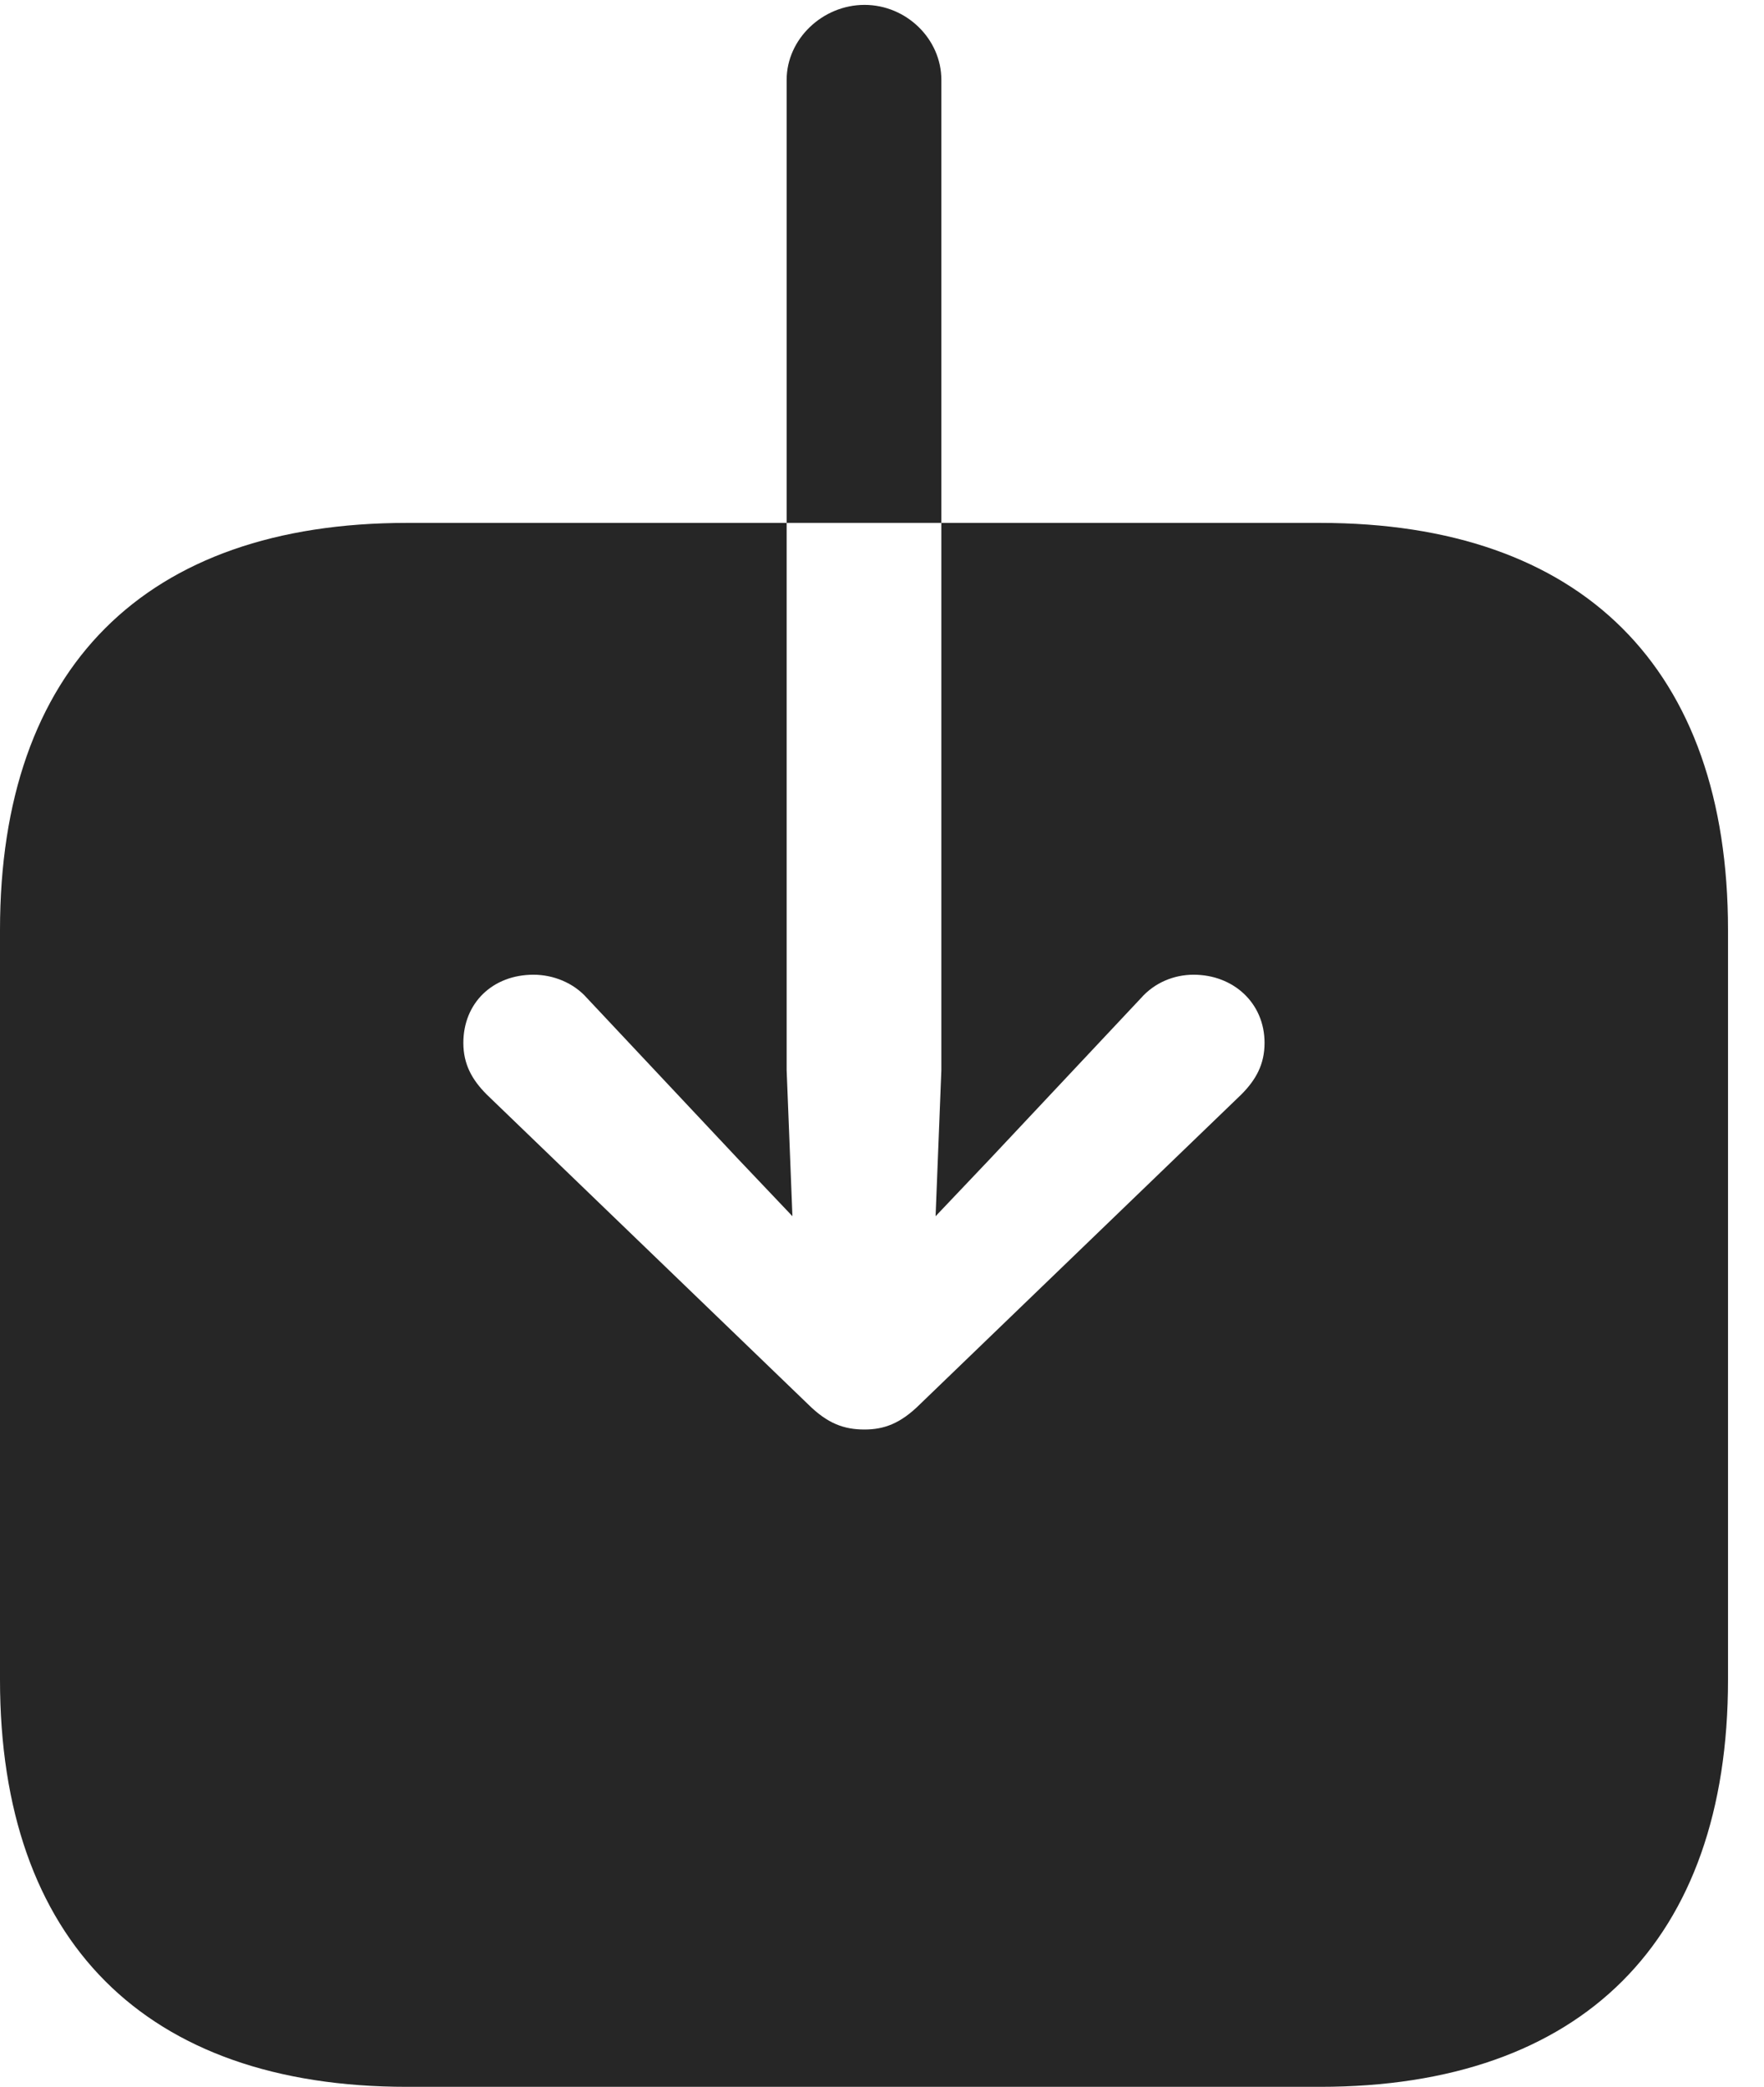 <?xml version="1.0" encoding="UTF-8"?>
<!--Generator: Apple Native CoreSVG 341-->
<!DOCTYPE svg
PUBLIC "-//W3C//DTD SVG 1.1//EN"
       "http://www.w3.org/Graphics/SVG/1.1/DTD/svg11.dtd">
<svg version="1.1" xmlns="http://www.w3.org/2000/svg" xmlns:xlink="http://www.w3.org/1999/xlink" viewBox="0 0 17.695 20.928">
 <g>
  <rect height="20.928" opacity="0" width="17.695" x="0" y="0"/>
  <path d="M4.082 20.928L13.242 20.928C15.869 20.928 17.334 19.463 17.334 16.846L17.334 9.326C17.334 6.699 15.869 5.244 13.242 5.244L4.082 5.244C1.455 5.244 0 6.699 0 9.326L0 16.846C0 19.463 1.455 20.928 4.082 20.928ZM8.672 0.049C9.092 0.049 9.443 0.391 9.443 0.801L9.443 10.732L9.385 12.197L9.932 11.621L11.445 10.01C11.582 9.854 11.777 9.775 11.973 9.775C12.373 9.775 12.685 10.059 12.685 10.459C12.685 10.674 12.598 10.83 12.451 10.977L9.229 14.082C9.033 14.277 8.867 14.336 8.672 14.336C8.467 14.336 8.301 14.277 8.105 14.082L4.883 10.977C4.736 10.83 4.648 10.674 4.648 10.459C4.648 10.059 4.941 9.775 5.352 9.775C5.547 9.775 5.752 9.854 5.889 10.01L7.402 11.621L7.949 12.197L7.891 10.732L7.891 0.801C7.891 0.391 8.252 0.049 8.672 0.049Z" fill="black" fill-opacity="0.85"/>
 </g>
</svg>

